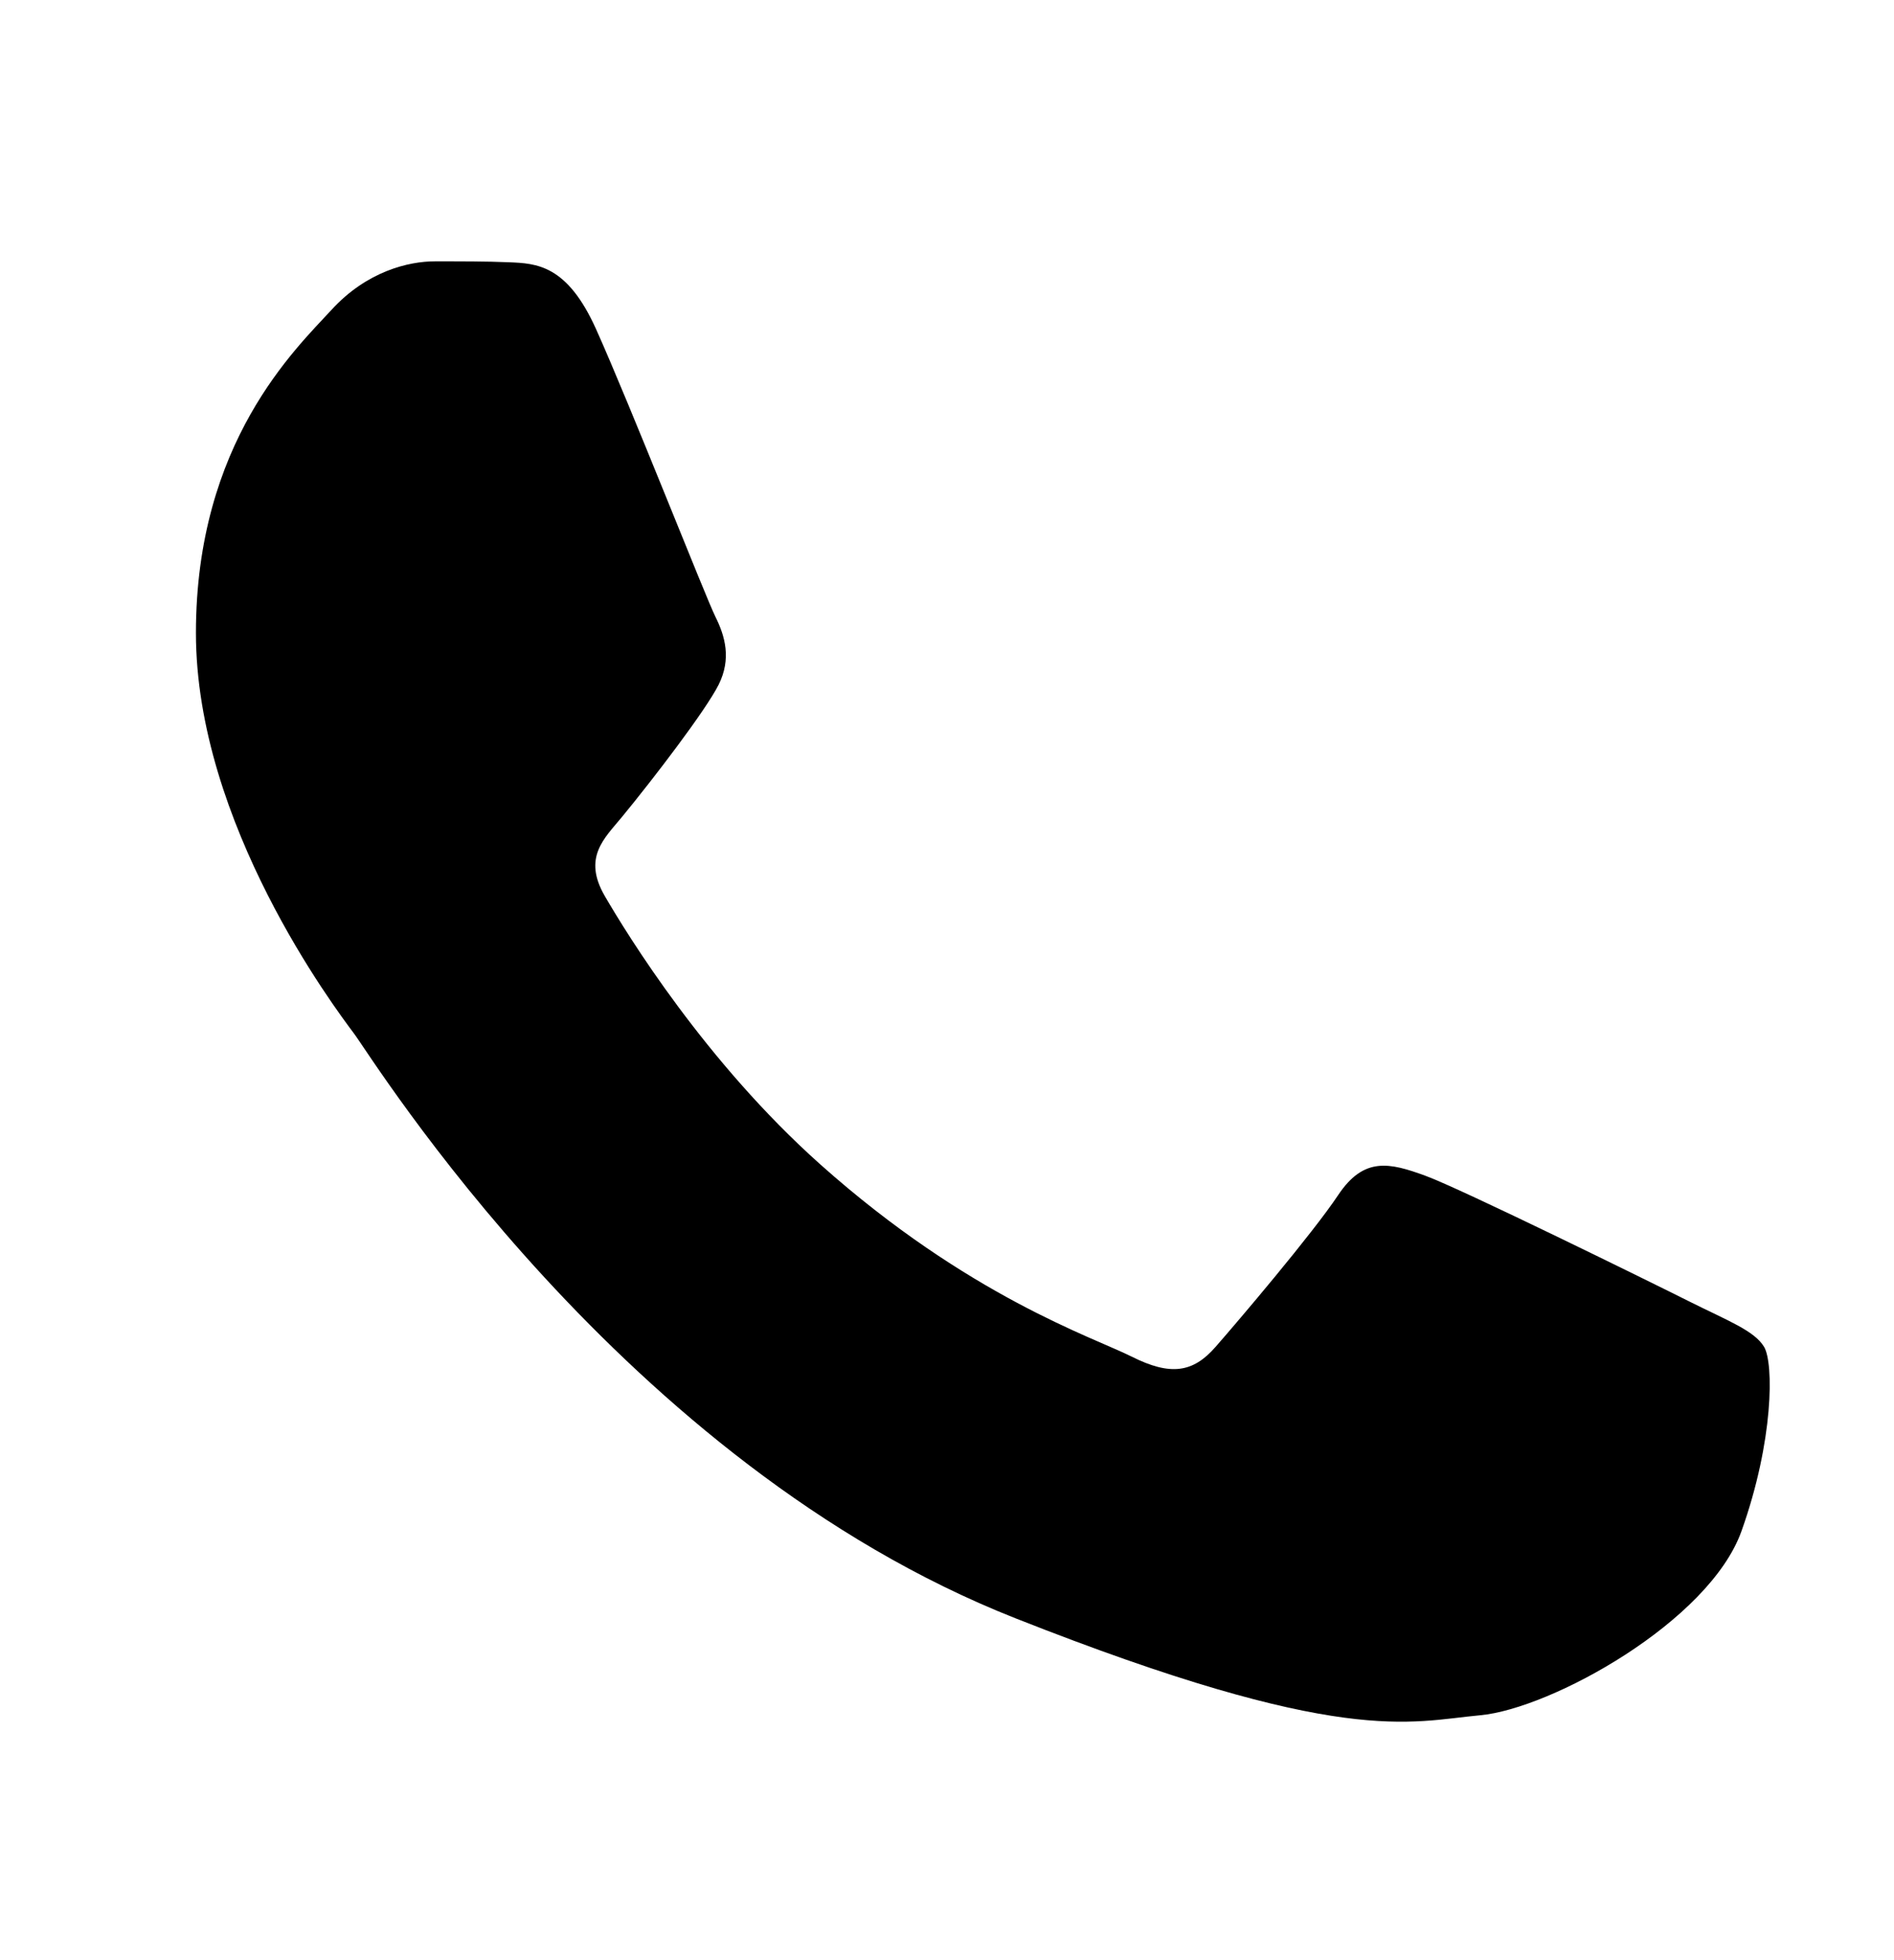 <svg width="29" height="30" viewBox="0 0 29 30" fill="none" xmlns="http://www.w3.org/2000/svg">
<path fill-rule="evenodd" clip-rule="evenodd" d="M9.127 5.038C8.683 4.051 8.215 4.031 7.792 4.014C7.447 3.999 7.051 4 6.656 4C6.261 4 5.619 4.149 5.076 4.742C4.532 5.335 3 6.769 3 9.687C3 12.604 5.125 15.423 5.421 15.819C5.718 16.214 9.523 22.392 15.549 24.768C20.557 26.744 21.576 26.351 22.663 26.252C23.75 26.153 26.171 24.818 26.665 23.433C27.159 22.049 27.159 20.863 27.011 20.614C26.862 20.367 26.467 20.219 25.874 19.923C25.282 19.626 22.367 18.192 21.823 17.994C21.28 17.796 20.884 17.698 20.489 18.291C20.094 18.884 18.958 20.219 18.612 20.614C18.266 21.011 17.92 21.06 17.328 20.763C16.735 20.466 14.825 19.841 12.56 17.821C10.798 16.249 9.607 14.309 9.261 13.715C8.916 13.122 9.256 12.829 9.522 12.505C10.002 11.922 10.806 10.873 11.004 10.478C11.201 10.082 11.102 9.736 10.954 9.439C10.806 9.143 9.654 6.211 9.127 5.038Z" fill="black"/>
</svg>

